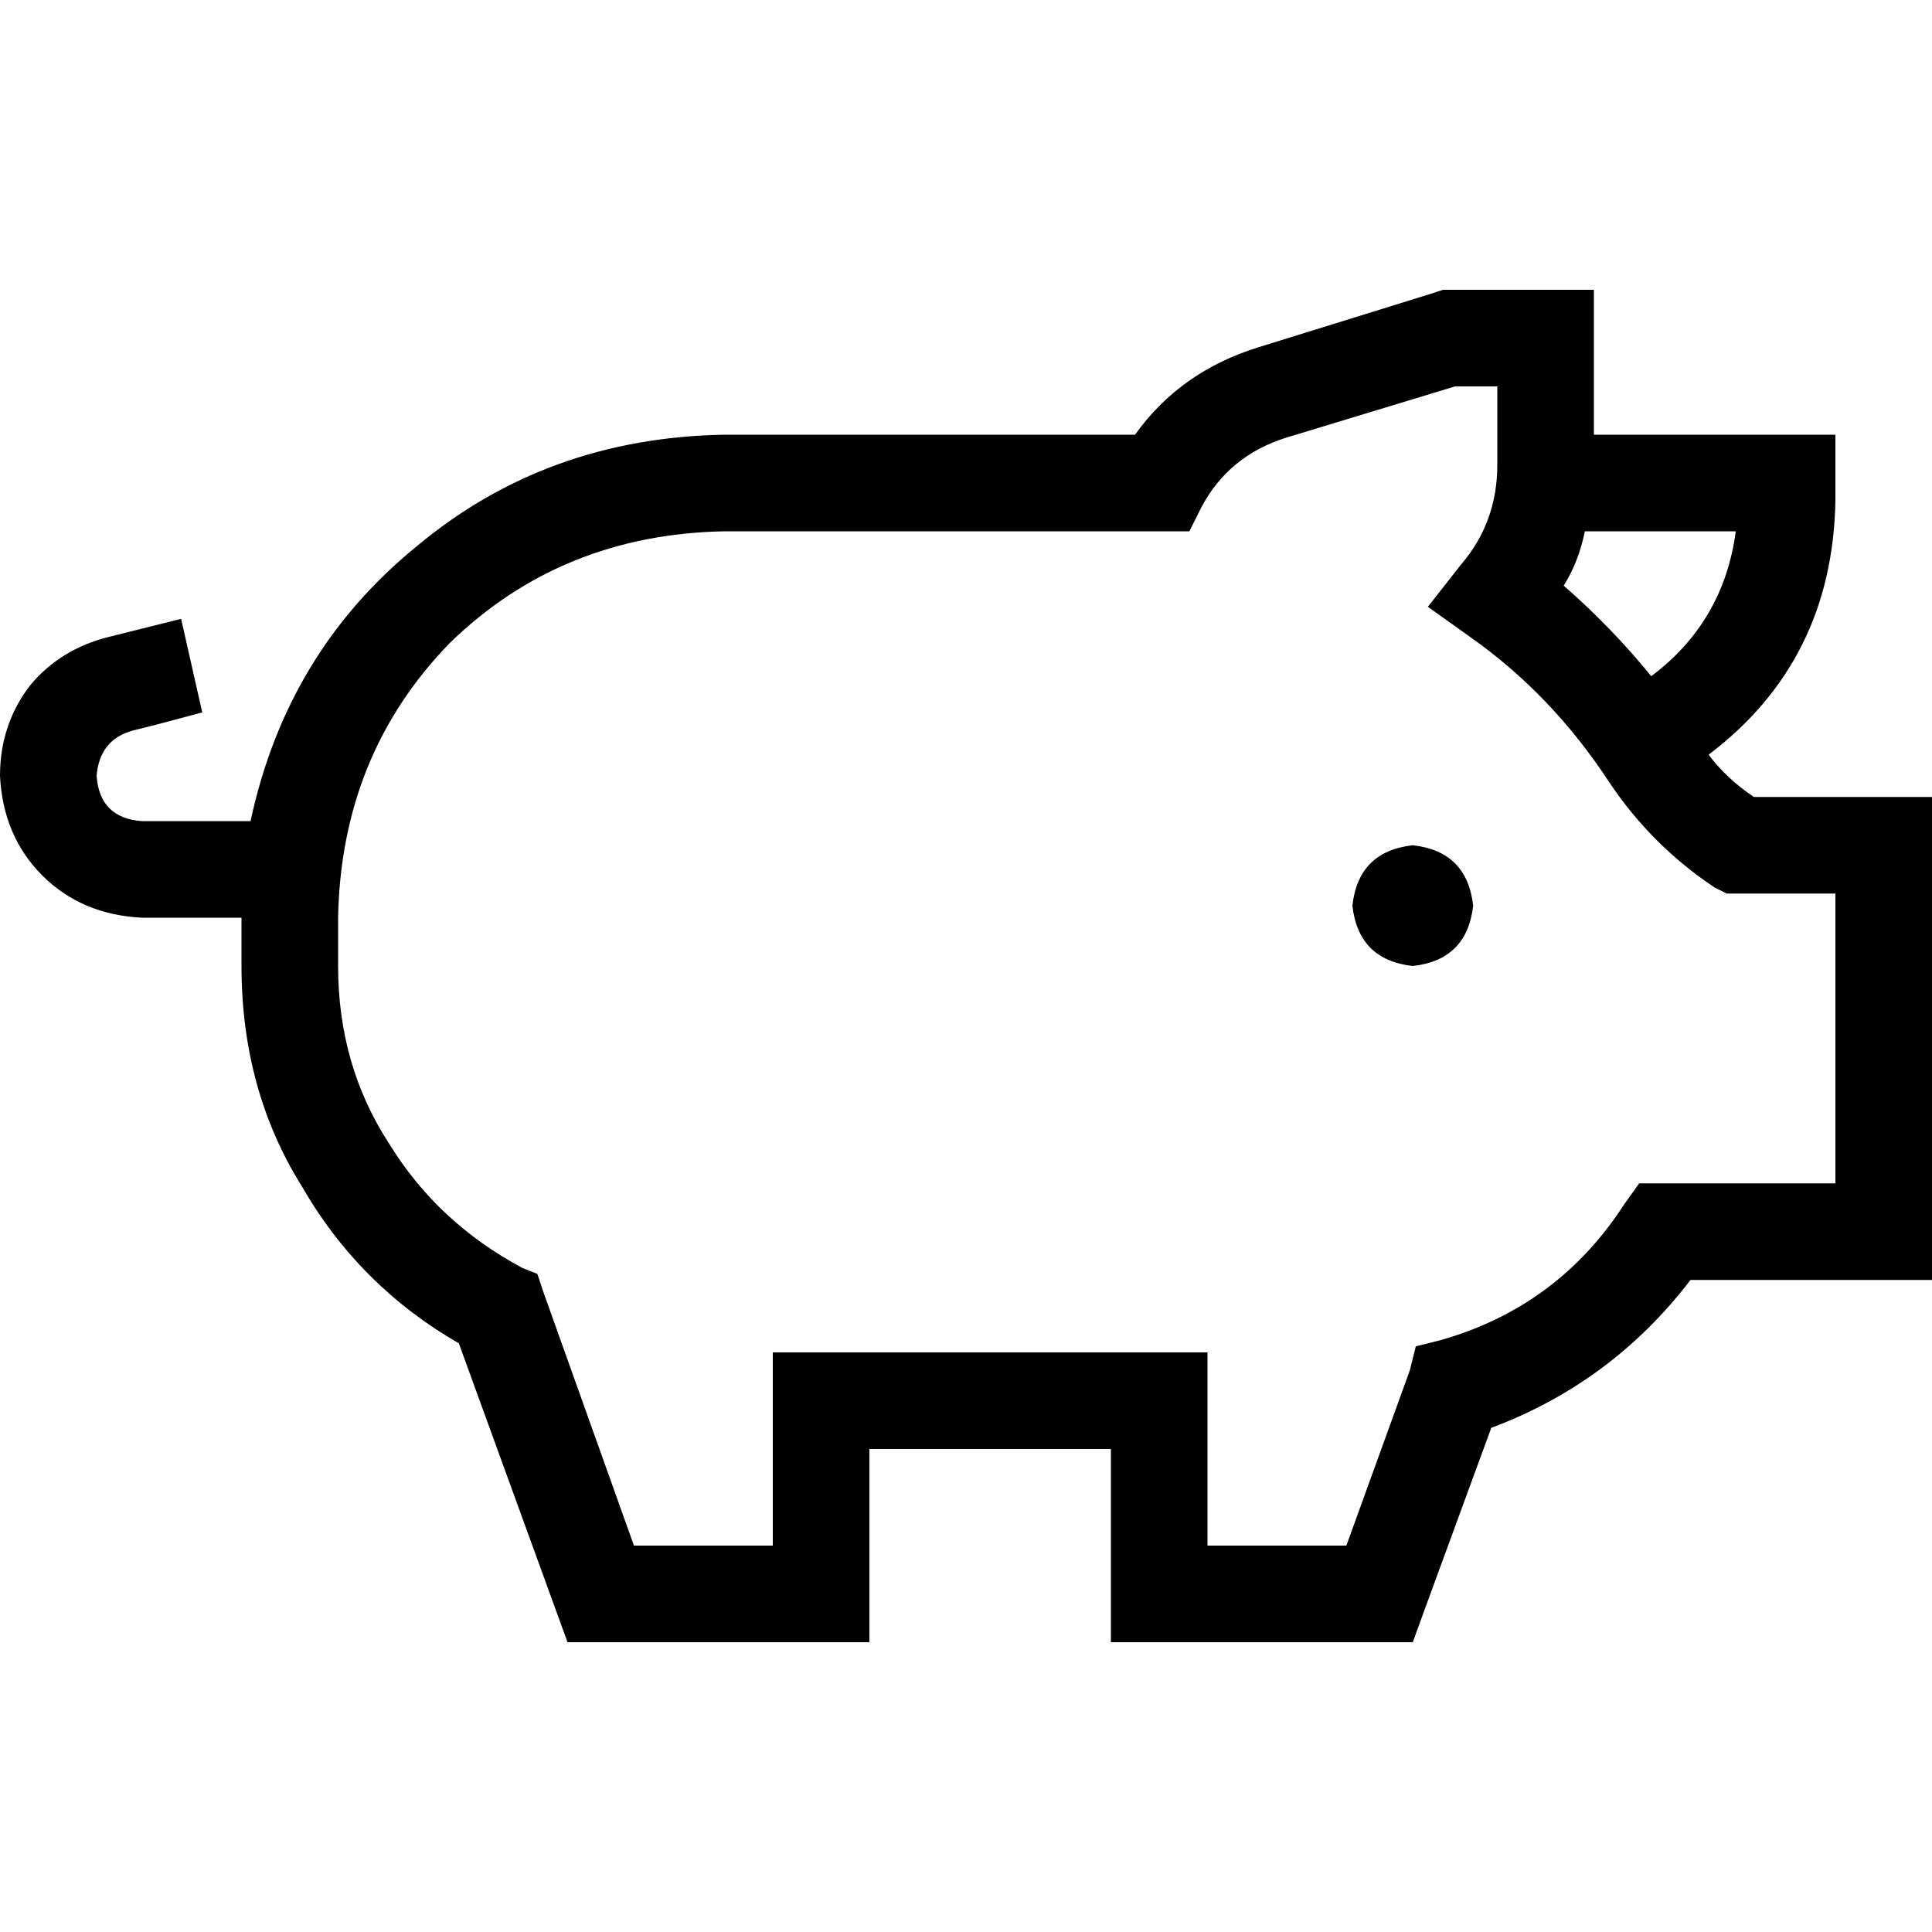 <svg xmlns="http://www.w3.org/2000/svg" viewBox="0 0 512 512">
  <path d="M 384 76.8 L 382.4 76.8 L 380 77.6 L 333.6 92 Q 312.8 98.4 300.8 115.2 L 192 115.2 Q 144.8 116 110.4 144.8 Q 76 172.8 66.4 217.6 L 37.6 217.6 Q 26.4 216.8 25.6 205.6 Q 26.4 196 35.2 193.6 L 41.6 192 L 53.6 188.8 L 48 164 L 35.2 167.2 L 28.8 168.8 Q 16 172 8 181.6 Q 0 192 0 205.6 Q 0.8 221.6 11.2 232 Q 21.6 242.4 37.6 243.2 L 64 243.2 L 64 256 Q 64 288.8 80 314.4 Q 95.2 340.8 121.6 356 L 147.2 426.4 L 150.4 435.2 L 159.2 435.2 L 217.6 435.2 L 230.4 435.2 L 230.4 422.4 L 230.4 384 L 256 384 L 294.4 384 L 294.4 422.4 L 294.4 435.2 L 307.2 435.2 L 365.6 435.2 L 374.4 435.2 L 377.6 426.4 L 395.2 378.4 Q 427.2 366.4 448 339.2 L 499.2 339.2 L 512 339.2 L 512 326.4 L 512 224 L 512 211.2 L 499.2 211.2 L 464.8 211.2 Q 457.6 206.4 452.8 200 Q 485.6 175.2 486.4 132.8 L 486.4 128 L 486.4 115.2 L 473.6 115.2 L 422.4 115.2 L 422.4 89.6 L 422.4 76.8 L 409.6 76.8 L 384 76.8 L 384 76.8 Z M 89.6 256 L 89.6 243.2 Q 90.4 200 119.2 170.4 Q 148.8 141.6 192 140.8 L 304.8 140.8 Q 304.8 140.8 305.6 140.8 Q 306.4 140.8 307.2 140.8 L 315.2 140.8 L 318.4 134.4 Q 325.6 120.8 340.8 116 L 385.6 102.4 L 396.8 102.4 L 396.8 123.2 Q 396.8 138.4 387.2 149.6 L 378.4 160.8 L 389.6 168.8 Q 411.2 184 426.4 207.2 Q 437.6 224 454.4 235.2 L 457.6 236.8 L 461.6 236.8 L 486.4 236.8 L 486.4 313.6 L 440.8 313.6 L 434.4 313.6 L 430.4 319.2 Q 412.8 346.4 381.6 355.2 L 375.2 356.8 L 373.6 363.2 L 356.8 409.6 L 320 409.6 L 320 371.2 L 320 358.4 L 307.2 358.4 L 256 358.4 L 217.6 358.4 L 204.8 358.4 L 204.8 371.2 L 204.8 409.6 L 168 409.6 L 144 342.4 L 142.4 337.6 L 138.4 336 Q 116 324 103.2 303.2 Q 89.6 282.4 89.6 256 L 89.6 256 Z M 420 140.8 L 460 140.8 Q 456.8 164.8 437.6 179.2 Q 427.2 166.4 414.4 155.2 Q 418.4 148.8 420 140.8 L 420 140.8 Z M 374.4 256 Q 388.8 254.4 390.4 240 Q 388.8 225.6 374.4 224 Q 360 225.6 358.4 240 Q 360 254.4 374.4 256 L 374.4 256 Z" />
</svg>
